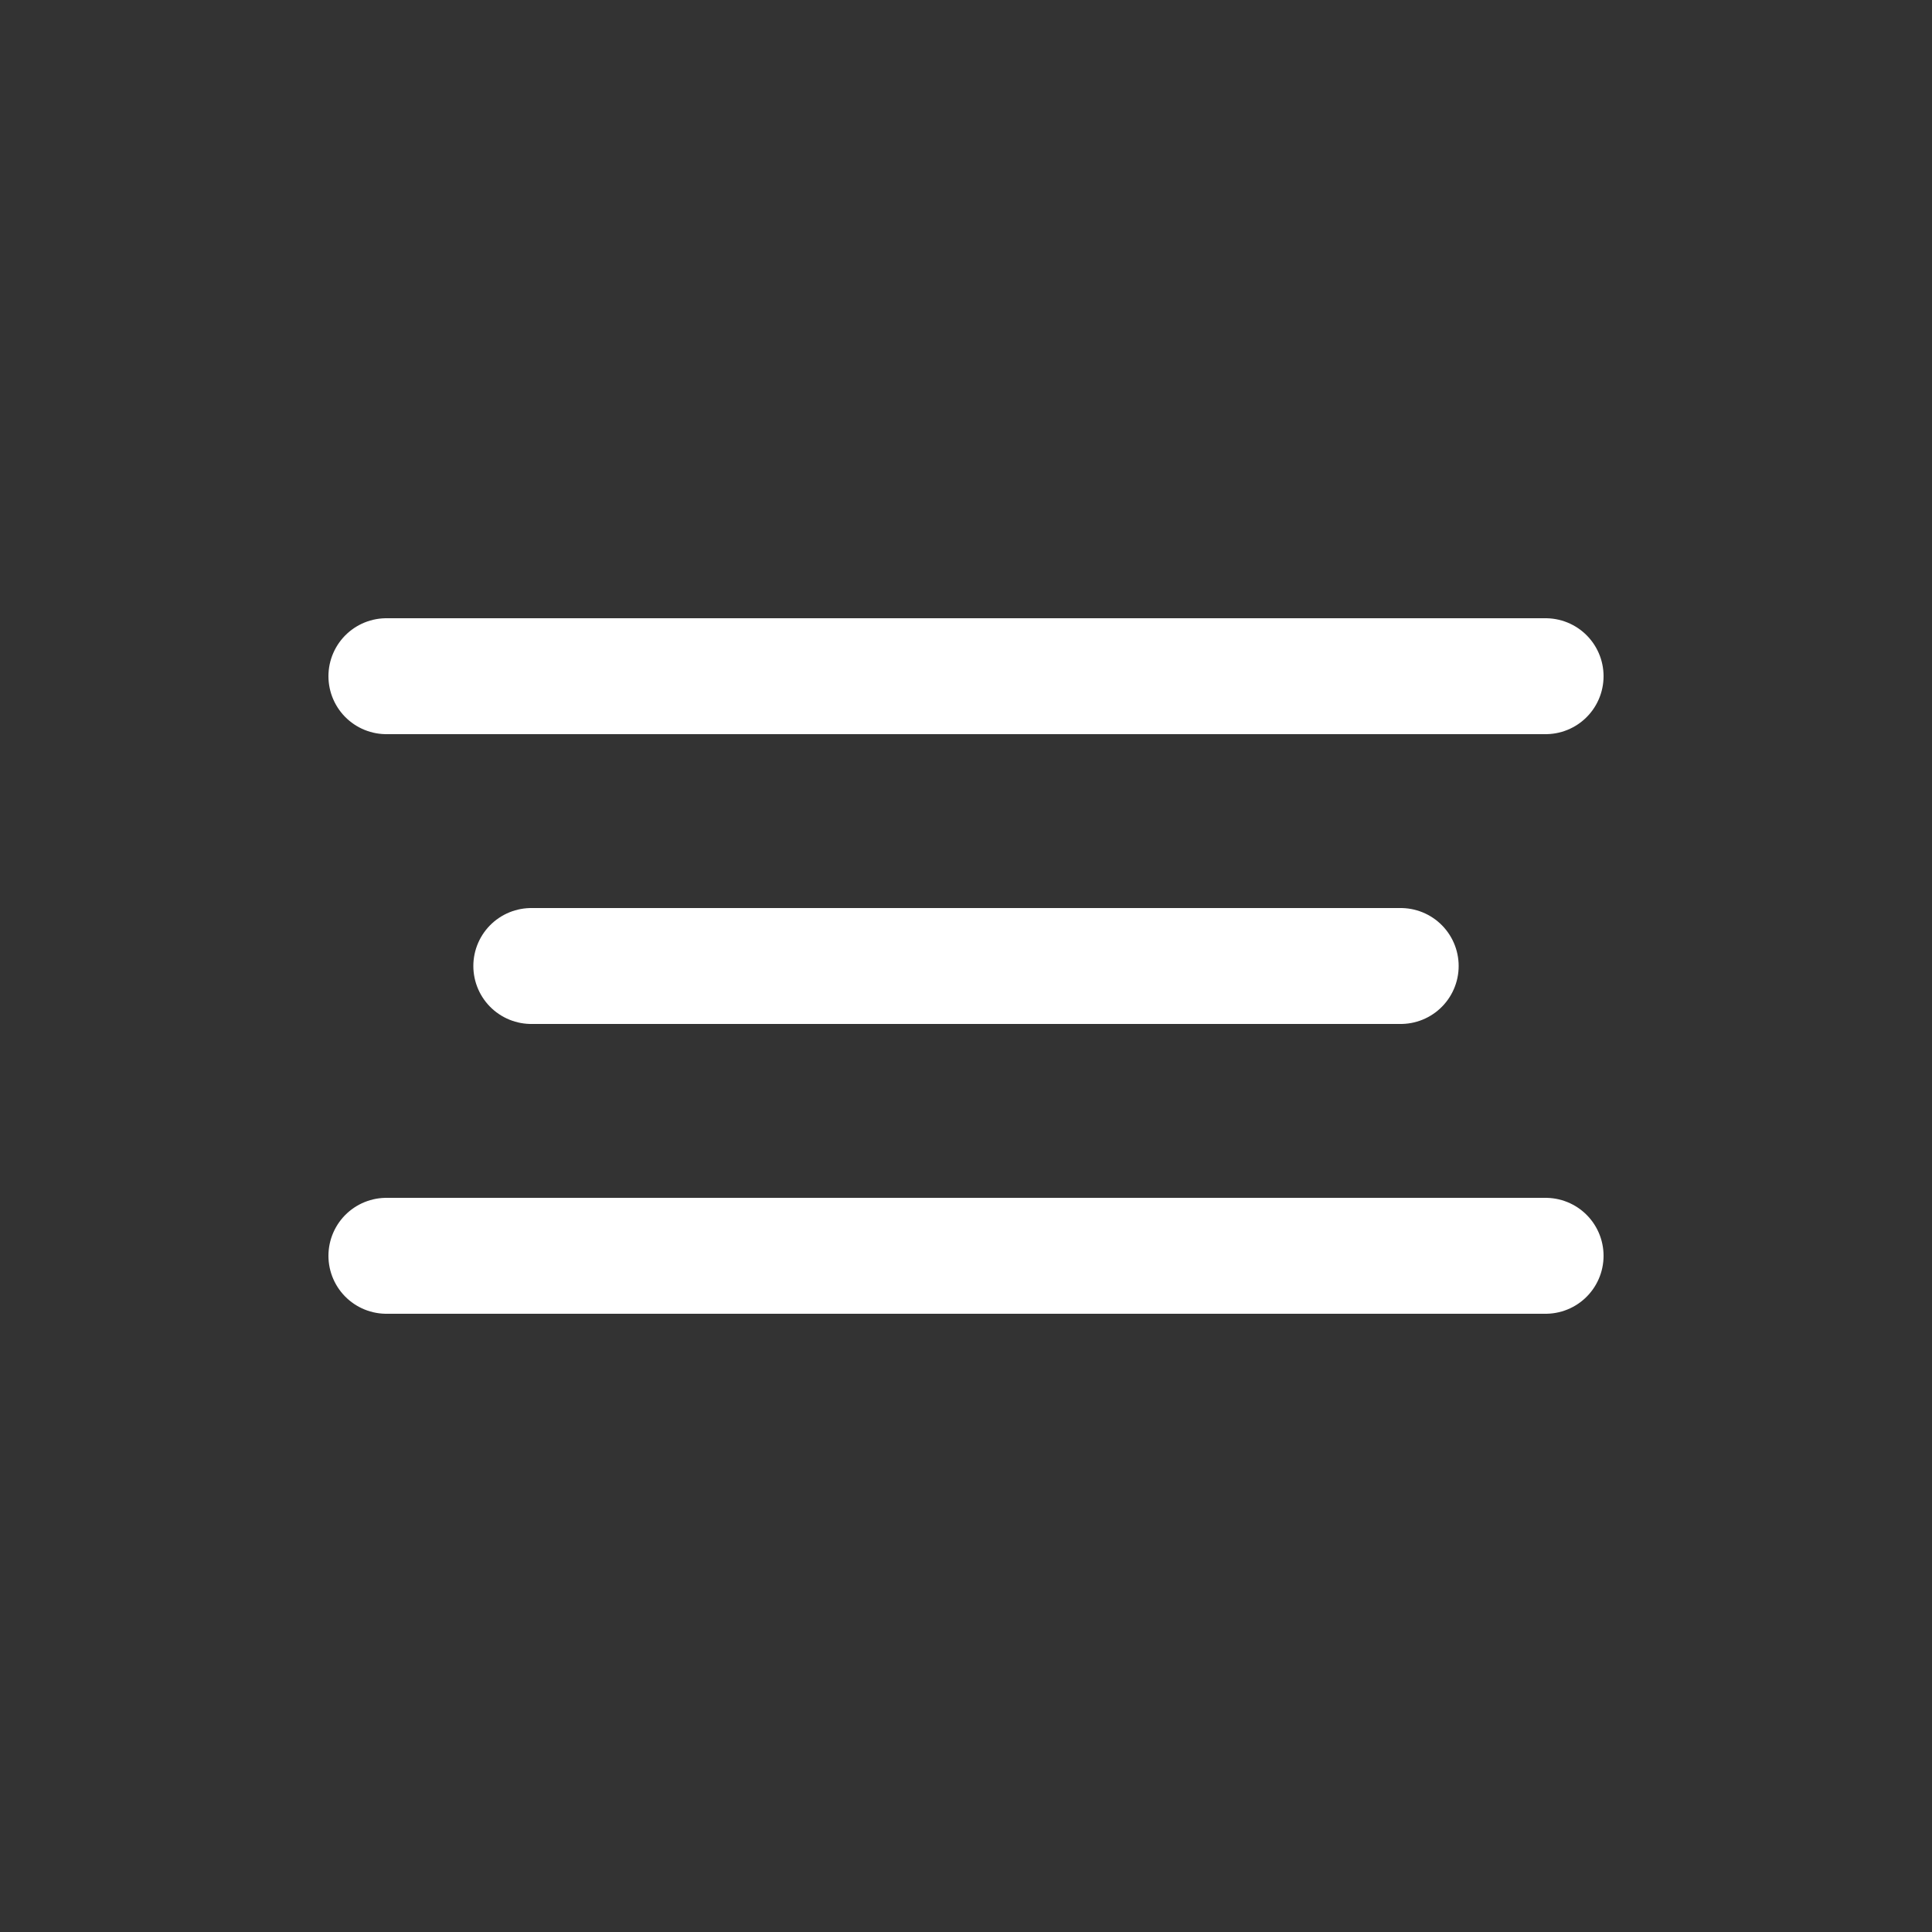 <?xml version="1.0" encoding="UTF-8"?>
<svg width="200" height="200" viewBox="0 0 200 200" fill="none" xmlns="http://www.w3.org/2000/svg">
  <rect x="0" y="0" width="200" height="200" fill="#333333" stroke="none"/>
  <!-- Simple air/wind icon for splash -->
  <g transform="translate(100, 100)">
    <!-- Wind lines -->
    <path d="M-60 -30 L60 -30" stroke="#FFFFFF" stroke-width="12" stroke-linecap="round"/>
    <path d="M-45 0 L45 0" stroke="#FFFFFF" stroke-width="12" stroke-linecap="round"/>
    <path d="M-60 30 L60 30" stroke="#FFFFFF" stroke-width="12" stroke-linecap="round"/>
    
    <!-- Air quality indicators -->
    <circle cx="0" cy="-30" r="6" fill="#FFFFFF"/>
    <circle cx="15" cy="0" r="6" fill="#FFFFFF" opacity="0.8"/>  
    <circle cx="0" cy="30" r="6" fill="#FFFFFF" opacity="0.6"/>
  </g>
</svg>